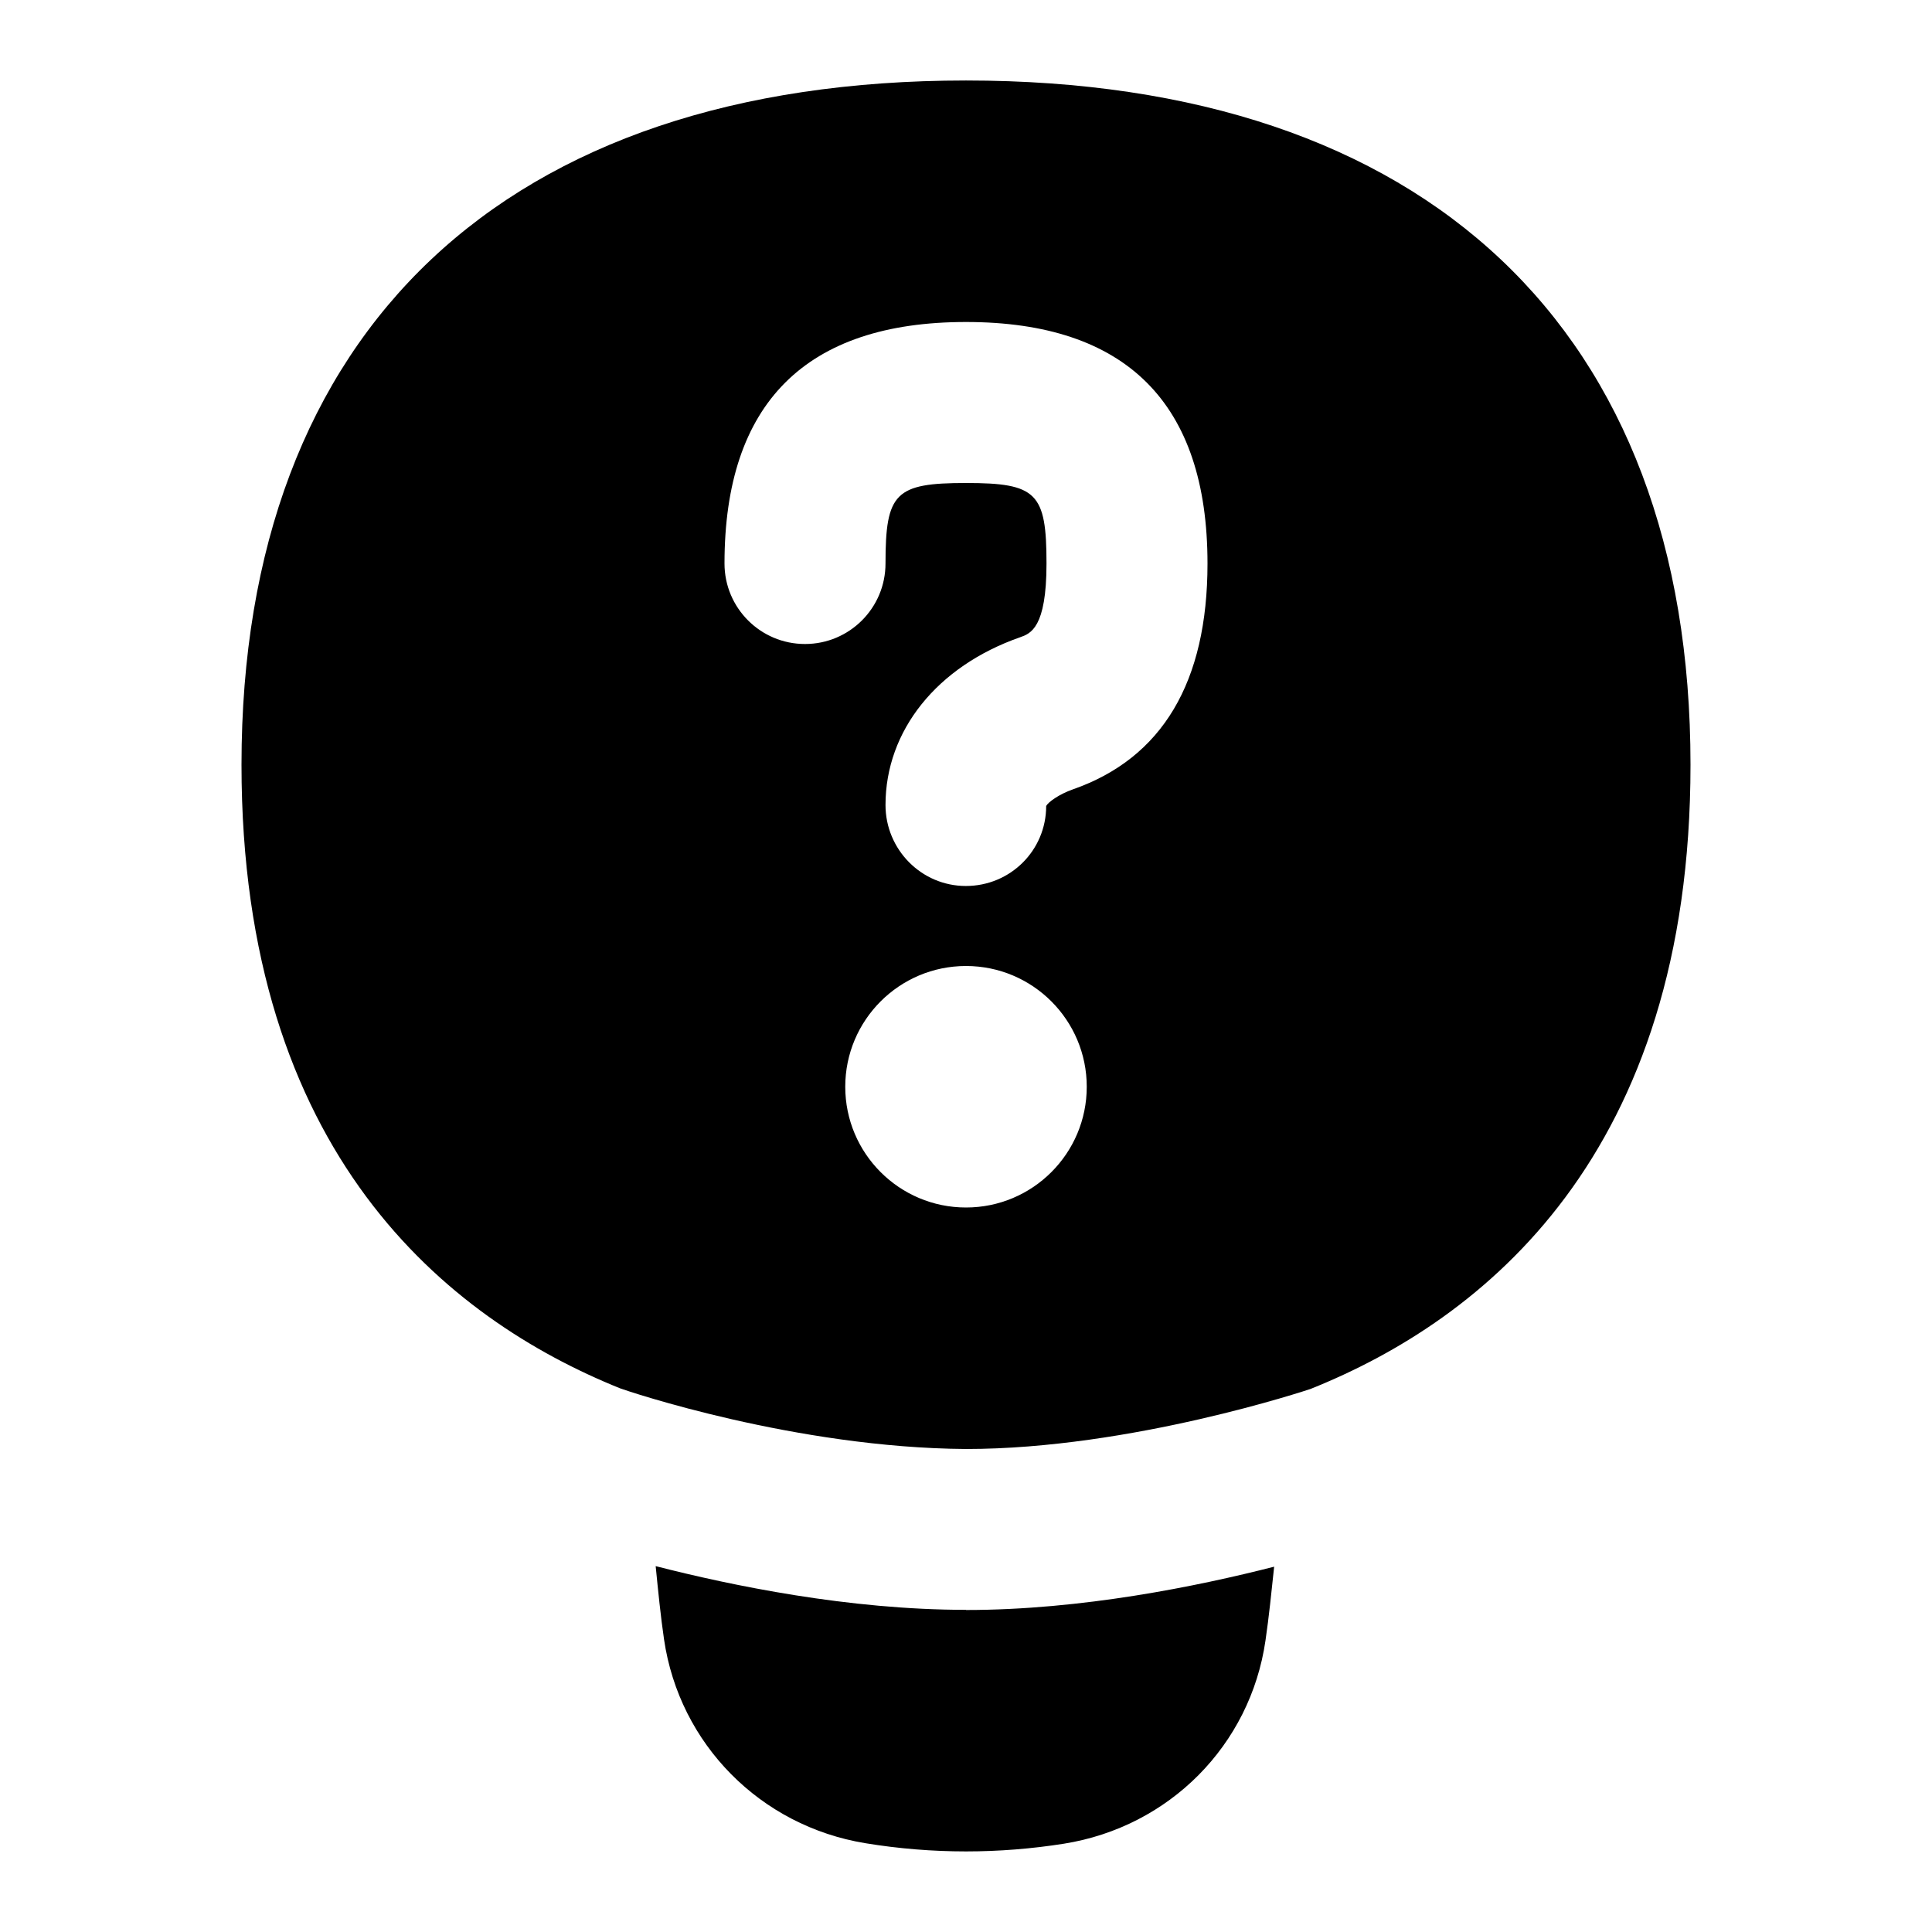 <svg id="Layer_1" viewBox="0 0 24 24" xmlns="http://www.w3.org/2000/svg" data-name="Layer 1"><path d="m12 20c1.436 0 2.878-.295 3.828-.538-.033.309-.064.62-.108.919-.189 1.3-1.195 2.313-2.503 2.522-.398.063-.808.096-1.217.096-.417 0-.837-.034-1.25-.102-1.305-.214-2.31-1.231-2.501-2.531-.042-.285-.073-.599-.104-.911.944.242 2.401.543 3.855.543zm9-10.5c0 4.846-2.567 6.892-4.72 7.754-.021.007-2.227.746-4.28.746-2.116-.014-4.202-.718-4.298-.754-2.145-.865-4.702-2.911-4.702-7.746 0-5.402 3.28-8.5 9-8.5s9 3.098 9 8.5zm-7.5 4c0-.828-.672-1.5-1.5-1.5s-1.5.672-1.5 1.5.672 1.5 1.5 1.5 1.5-.672 1.5-1.5zm1.5-6.5c0-1.991-1.01-3-3-3s-3 1.009-3 3c0 .552.447 1 1 1s1-.448 1-1c0-.878.121-1 1-1s1 .122 1 1c0 .801-.198.871-.33.917-1.03.361-1.67 1.159-1.67 2.083 0 .552.445 1.006.998 1.006s.998-.442.998-.994c.023-.045.156-.145.334-.207 1.108-.388 1.67-1.331 1.67-2.805z"/></svg>
